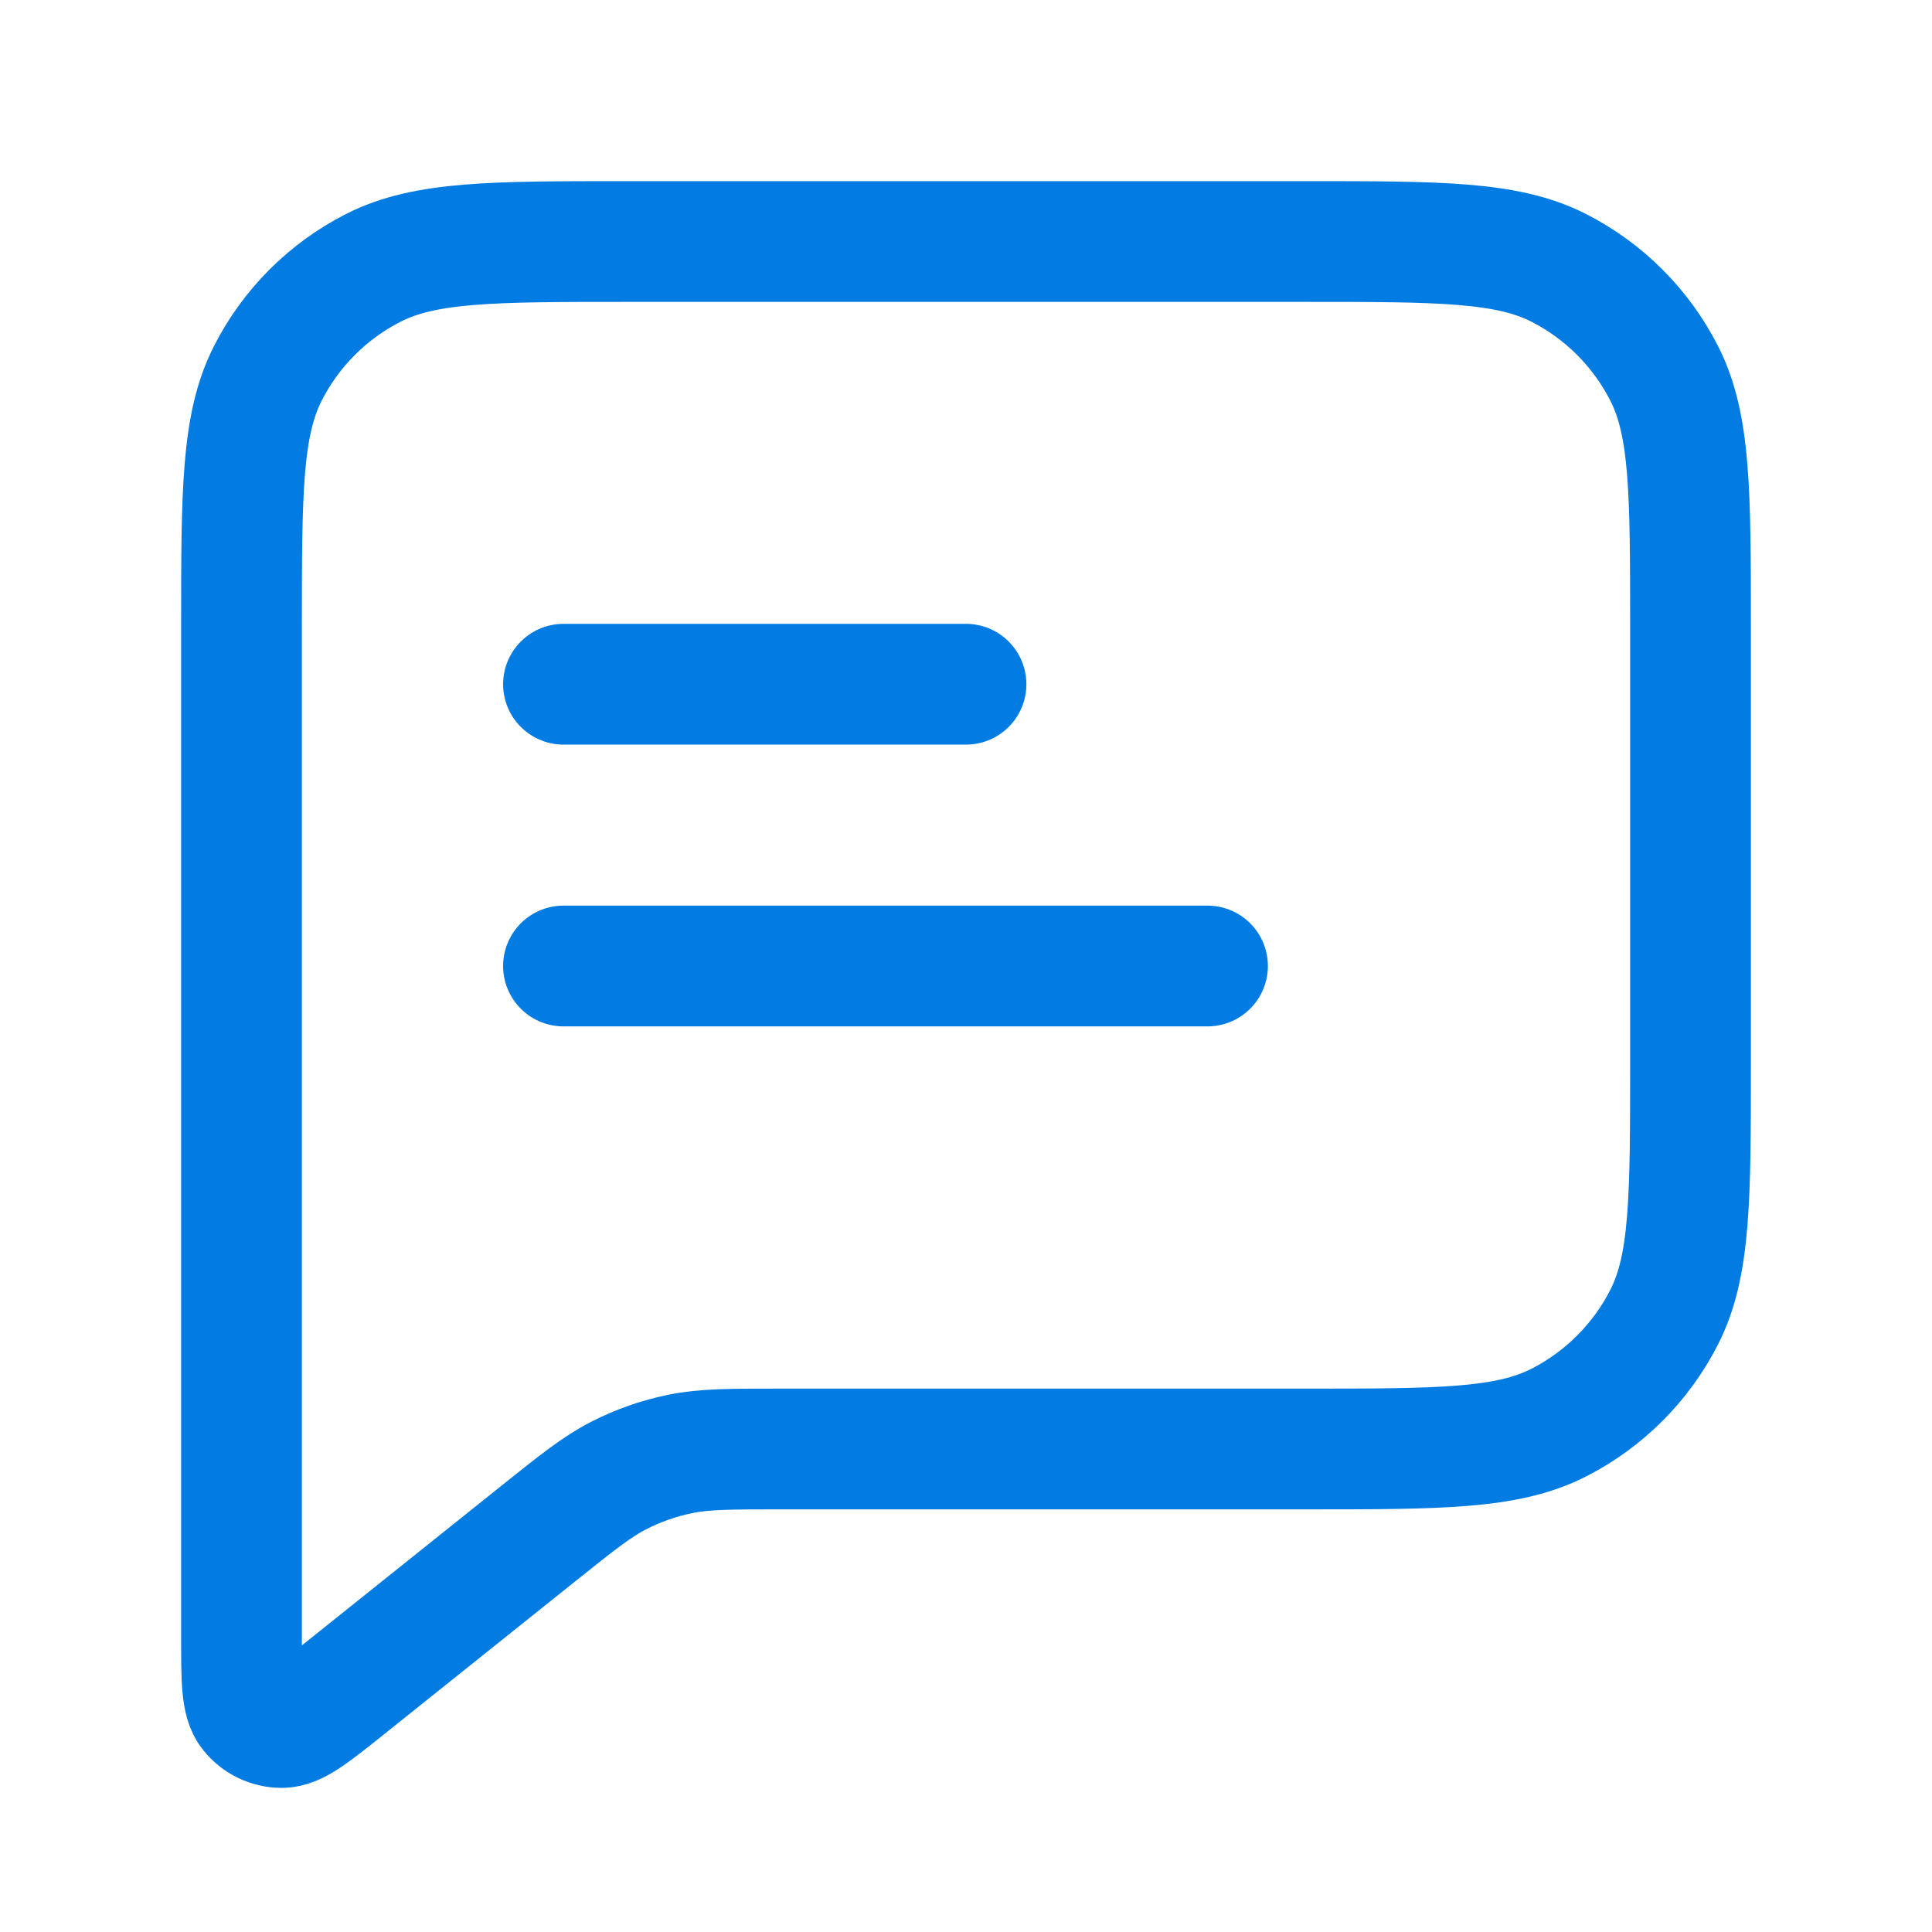 <svg width="32" height="32" viewBox="0 0 32 32" fill="none" xmlns="http://www.w3.org/2000/svg">
<path d="M9.333 11.333H16M9.333 16H20M12.912 24H21.6C23.84 24 24.96 24 25.816 23.564C26.569 23.18 27.18 22.569 27.564 21.816C28 20.96 28 19.84 28 17.6V10.4C28 8.16 28 7.04 27.564 6.184C27.18 5.431 26.569 4.819 25.816 4.436C24.96 4 23.84 4 21.6 4H10.4C8.16 4 7.04 4 6.184 4.436C5.431 4.819 4.819 5.431 4.436 6.184C4 7.04 4 8.16 4 10.4V27.114C4 27.825 4 28.18 4.146 28.362C4.272 28.521 4.464 28.613 4.667 28.613C4.901 28.613 5.178 28.391 5.733 27.947L8.914 25.402C9.563 24.883 9.888 24.623 10.25 24.438C10.571 24.274 10.913 24.154 11.266 24.082C11.664 24 12.08 24 12.912 24Z" stroke="#027BE3" stroke-width="2" stroke-linecap="round" stroke-linejoin="round"/>
</svg>
